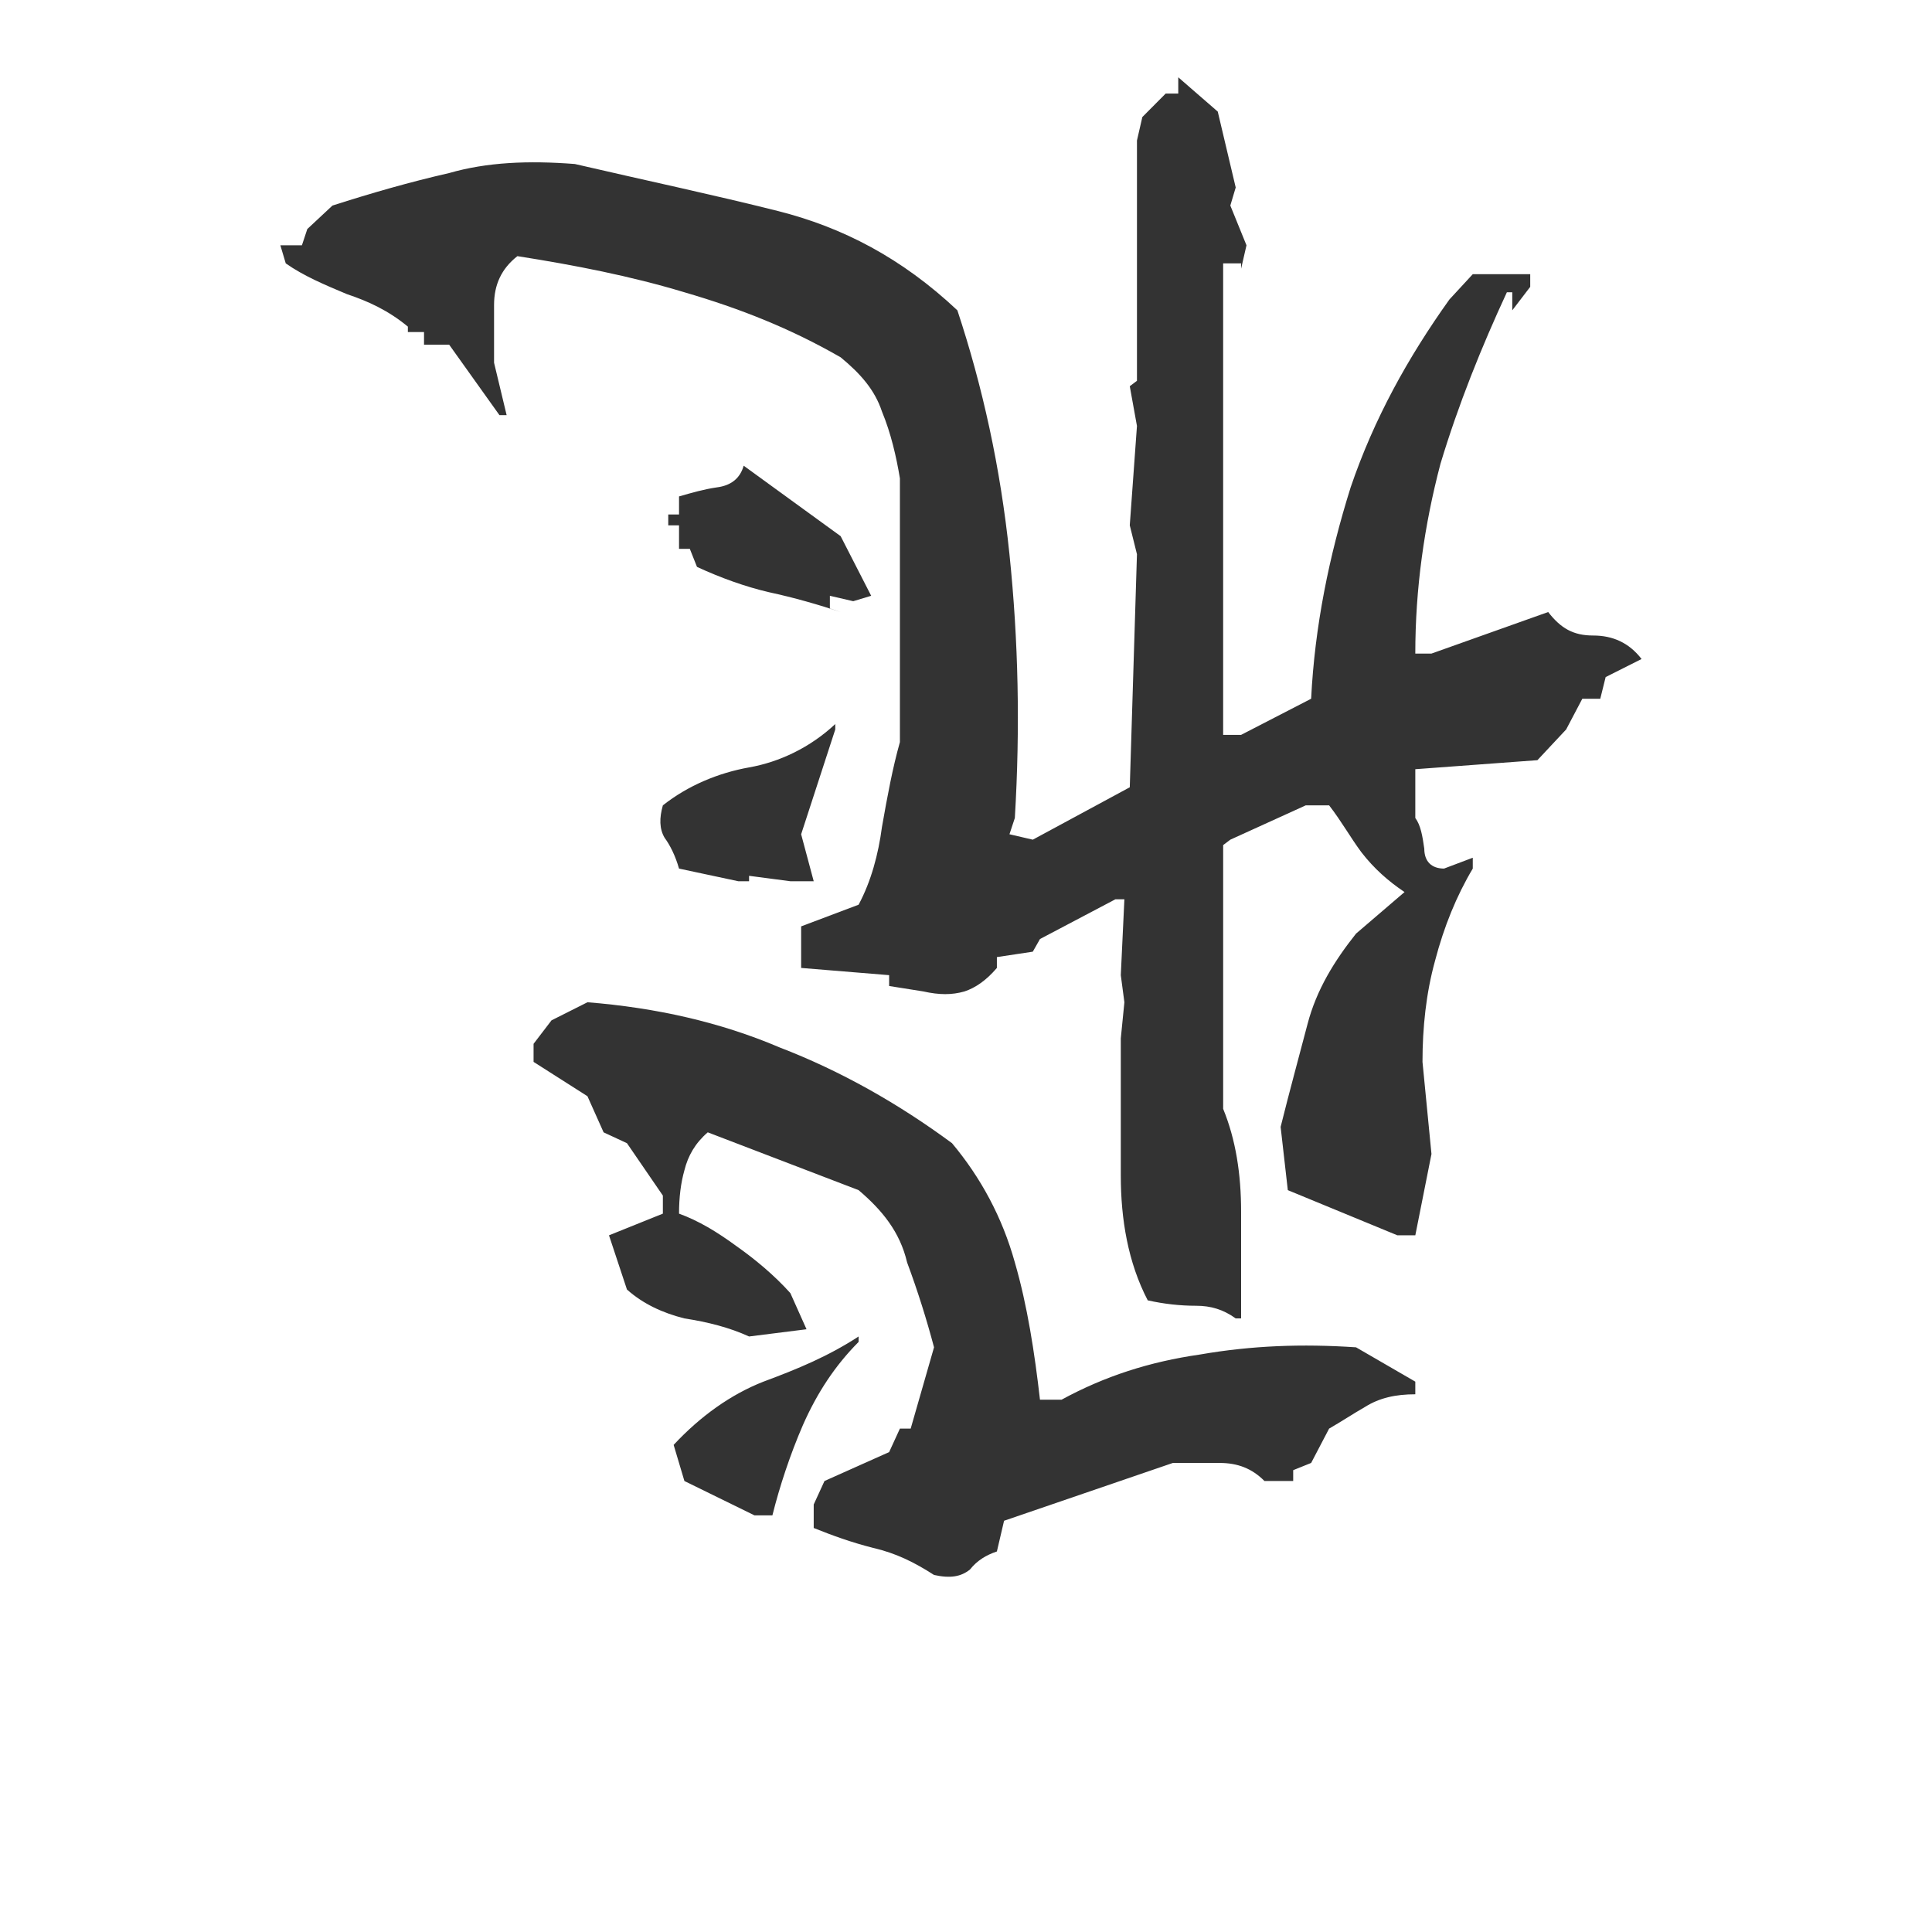 <?xml version="1.0" encoding="UTF-8" standalone="no"?>
<svg
   xmlns:dc="http://purl.org/dc/elements/1.1/"
   xmlns:cc="http://creativecommons.org/ns#"
   xmlns:rdf="http://www.w3.org/1999/02/22-rdf-syntax-ns#"
   xmlns:svg="http://www.w3.org/2000/svg"
   xmlns="http://www.w3.org/2000/svg"
   id="svg1935"
   version="1.1"
   viewBox="0 0 500 500">
  <defs
     id="defs1939" />
  <g
     id="text1933"
     style="font-style:normal;font-variant:normal;font-weight:normal;font-stretch:normal;font-size:466.147px;font-family:'衡山毛筆フォント OTF';-inkscape-font-specification:'衡山毛筆フォント OTF, Normal';font-variant-ligatures:normal;font-variant-caps:normal;font-variant-numeric:normal;font-feature-settings:normal;text-align:start;writing-mode:lr-tb;text-anchor:start;white-space:pre;fill:#333333;stroke-width:20.267"
     transform="scale(-0.997,-1.003)"
     aria-label="飛">
    <path
       id="path7"
       style="font-style:normal;font-variant:normal;font-weight:normal;font-stretch:normal;font-size:466.147px;font-family:'衡山毛筆フォント OTF';-inkscape-font-specification:'衡山毛筆フォント OTF, Normal';font-variant-ligatures:normal;font-variant-caps:normal;font-variant-numeric:normal;font-feature-settings:normal;text-align:start;writing-mode:lr-tb;text-anchor:start;white-space:pre;fill:#333333;stroke-width:20.267"
       d="m -305.85,-19.943 v -4.195 h 3.263 l 6.06,-6.06 1.398,-6.06 V -98.256 l 1.865,-1.398 -1.865,-10.255 1.865,-25.638 -1.865,-7.458 1.865,-60.133 25.172,-13.518 6.06,1.398 -1.398,4.195 c -1.398,23.307 -0.932,45.682 1.398,68.057 2.331,22.375 6.992,43.352 13.518,62.93 14.451,13.518 29.833,21.443 46.615,25.638 16.781,4.195 34.495,7.924 52.675,12.12 12.12,0.932 22.841,0.466 32.63,-2.331 10.255,-2.331 20.044,-5.128 30.3,-8.391 l 6.526,-6.06 1.398,-4.195 h 5.594 l -1.398,-4.661 c -4.661,-3.263 -10.255,-5.594 -15.849,-7.924 -5.594,-1.865 -10.721,-4.195 -15.849,-8.391 v -1.398 h -4.195 v -3.263 h -6.526 l -13.052,-18.18 h -1.865 l 3.263,13.518 c 0,5.128 0,10.255 0,14.917 0,5.128 -1.865,9.323 -6.06,12.586 -14.917,-2.331 -29.367,-5.128 -43.352,-9.323 -14.451,-4.195 -27.503,-9.323 -40.555,-16.781 -5.128,-4.195 -8.857,-8.391 -10.721,-13.984 -2.331,-5.594 -3.729,-11.654 -4.661,-17.247 v -68.057 c 1.865,-6.526 3.263,-13.984 4.661,-21.909 0.932,-6.992 2.797,-13.984 6.06,-20.044 l 14.917,-5.594 v -10.721 l -22.841,-1.865 v -2.797 l -8.857,-1.398 c -4.195,-0.932 -7.458,-0.932 -10.721,0 -2.797,0.932 -5.594,2.797 -8.391,6.06 v 2.797 l -9.323,1.398 -1.865,3.263 -19.578,10.255 h -2.331 l 0.932,-19.578 -0.932,-6.992 0.932,-9.323 c 0,-12.12 0,-24.24 0,-35.427 0,-11.188 -1.865,-22.375 -6.992,-32.164 -4.195,-0.932 -8.391,-1.398 -12.586,-1.398 -3.729,0 -6.992,-0.932 -10.255,-3.263 h -1.398 c 0,8.857 0,18.18 0,27.503 0,9.789 1.398,18.646 4.661,26.57 v 68.057 l -1.865,1.398 -19.578,8.857 h -6.06 c -3.263,-4.195 -5.594,-8.391 -8.391,-12.12 -3.263,-4.195 -6.992,-7.458 -11.188,-10.255 l 12.586,-10.721 c 5.594,-6.992 10.255,-14.451 12.586,-23.307 2.331,-8.857 4.661,-17.247 6.992,-26.57 l -1.865,-16.315 -28.435,-11.654 h -4.661 l -4.195,20.977 2.331,23.773 c 0,8.857 -0.932,17.714 -3.263,26.104 -2.331,8.857 -5.594,16.781 -9.789,23.773 v 2.797 l 7.458,-2.797 c 3.263,0 5.128,1.865 5.128,5.128 0.466,3.263 0.932,6.06 2.331,7.925 v 12.586 l -31.698,2.331 -7.458,7.925 -4.195,7.924 h -4.661 l -1.398,5.594 -9.323,4.661 c 3.263,4.195 7.458,6.06 12.586,6.06 5.128,0 8.391,1.865 11.654,6.06 l 30.3,-10.721 h 4.195 c 0,16.781 -2.331,33.096 -6.526,48.945 -4.661,15.383 -10.721,30.3 -17.247,44.284 h -1.398 v -4.661 l -4.661,6.06 v 3.263 h 14.917 l 6.06,-6.526 c 10.721,-14.917 19.578,-30.766 25.638,-48.479 5.594,-17.714 9.323,-35.893 10.255,-54.539 l 18.18,-9.323 h 4.661 v 121.664 h -4.661 v -1.398 l -1.398,6.06 4.195,10.255 -1.398,4.661 4.661,19.578 z m 112.808,-100.222 c 0.932,-3.263 3.263,-5.128 6.992,-5.594 3.263,-0.466 6.526,-1.398 9.789,-2.331 v -4.661 h 2.797 v -2.797 h -2.797 v -6.06 h -2.797 l -1.865,-4.661 c -6.06,-2.797 -12.586,-5.128 -18.646,-6.526 -6.526,-1.398 -13.052,-3.263 -18.646,-5.128 l 2.797,0.932 v 3.263 l -6.06,-1.398 -4.661,1.398 7.925,15.383 z m -23.773,-66.659 c 6.526,-6.06 14.451,-9.789 22.375,-11.188 7.925,-1.398 15.849,-4.661 22.375,-9.789 0.932,-3.263 0.932,-6.06 -0.466,-8.391 -1.398,-1.865 -2.797,-4.661 -3.729,-7.925 l -15.383,-3.263 h -2.797 v 1.398 l -10.721,-1.398 h -6.06 l 3.263,12.12 -8.857,27.037 z m 64.328,-71.787 9.323,-4.661 4.661,-6.06 v -4.661 l -13.984,-8.857 -4.195,-9.323 -6.06,-2.797 -9.323,-13.518 v -4.661 l 13.984,-5.594 -4.661,-13.984 c -4.195,-3.729 -9.323,-6.06 -14.917,-7.458 -6.06,-0.932 -11.654,-2.331 -16.781,-4.661 l -14.917,1.865 4.195,9.323 c 4.195,4.661 9.323,8.857 13.984,12.12 5.128,3.729 9.789,6.526 14.917,8.391 0,4.195 -0.466,7.925 -1.398,11.188 -0.932,3.729 -2.797,6.992 -6.06,9.789 l -39.156,-14.917 c -6.06,-5.128 -10.721,-10.721 -12.586,-18.646 -2.797,-7.458 -5.128,-14.917 -6.992,-21.909 l 6.06,-20.977 h 2.797 l 2.797,-6.06 16.781,-7.458 2.797,-6.06 v -6.06 c -4.661,-1.865 -9.789,-3.729 -15.383,-5.128 -6.06,-1.398 -10.721,-3.729 -15.849,-6.992 -4.195,-0.932 -6.992,-0.466 -9.323,1.398 -1.865,2.331 -4.195,3.729 -6.992,4.661 l -1.865,7.925 -43.818,14.917 c -4.195,0 -7.924,0 -12.12,0 -4.661,0 -8.391,-1.398 -11.654,-4.661 h -7.458 v 2.797 l -4.661,1.865 -4.661,8.857 c -3.263,1.865 -6.06,3.729 -9.323,5.594 -3.729,2.331 -7.924,3.263 -13.052,3.263 v 3.263 l 15.383,8.857 c 13.984,0.932 27.037,0.466 40.555,-1.865 13.052,-1.865 24.706,-5.594 35.893,-11.654 h 5.594 c 1.398,12.12 3.263,24.24 6.526,35.427 3.263,11.654 8.857,21.909 16.315,30.766 13.984,10.255 28.901,18.646 44.75,24.706 15.383,6.526 32.164,10.255 49.878,11.654 z m -70.388,-86.237 c 7.925,-5.128 15.849,-8.391 24.706,-11.654 8.391,-3.263 16.315,-8.857 23.307,-16.315 l -2.797,-9.323 -18.18,-8.857 h -4.661 c -1.865,7.458 -4.661,15.849 -7.924,23.307 -3.729,8.391 -8.391,15.383 -14.451,21.443 z" />
  </g>
</svg>
